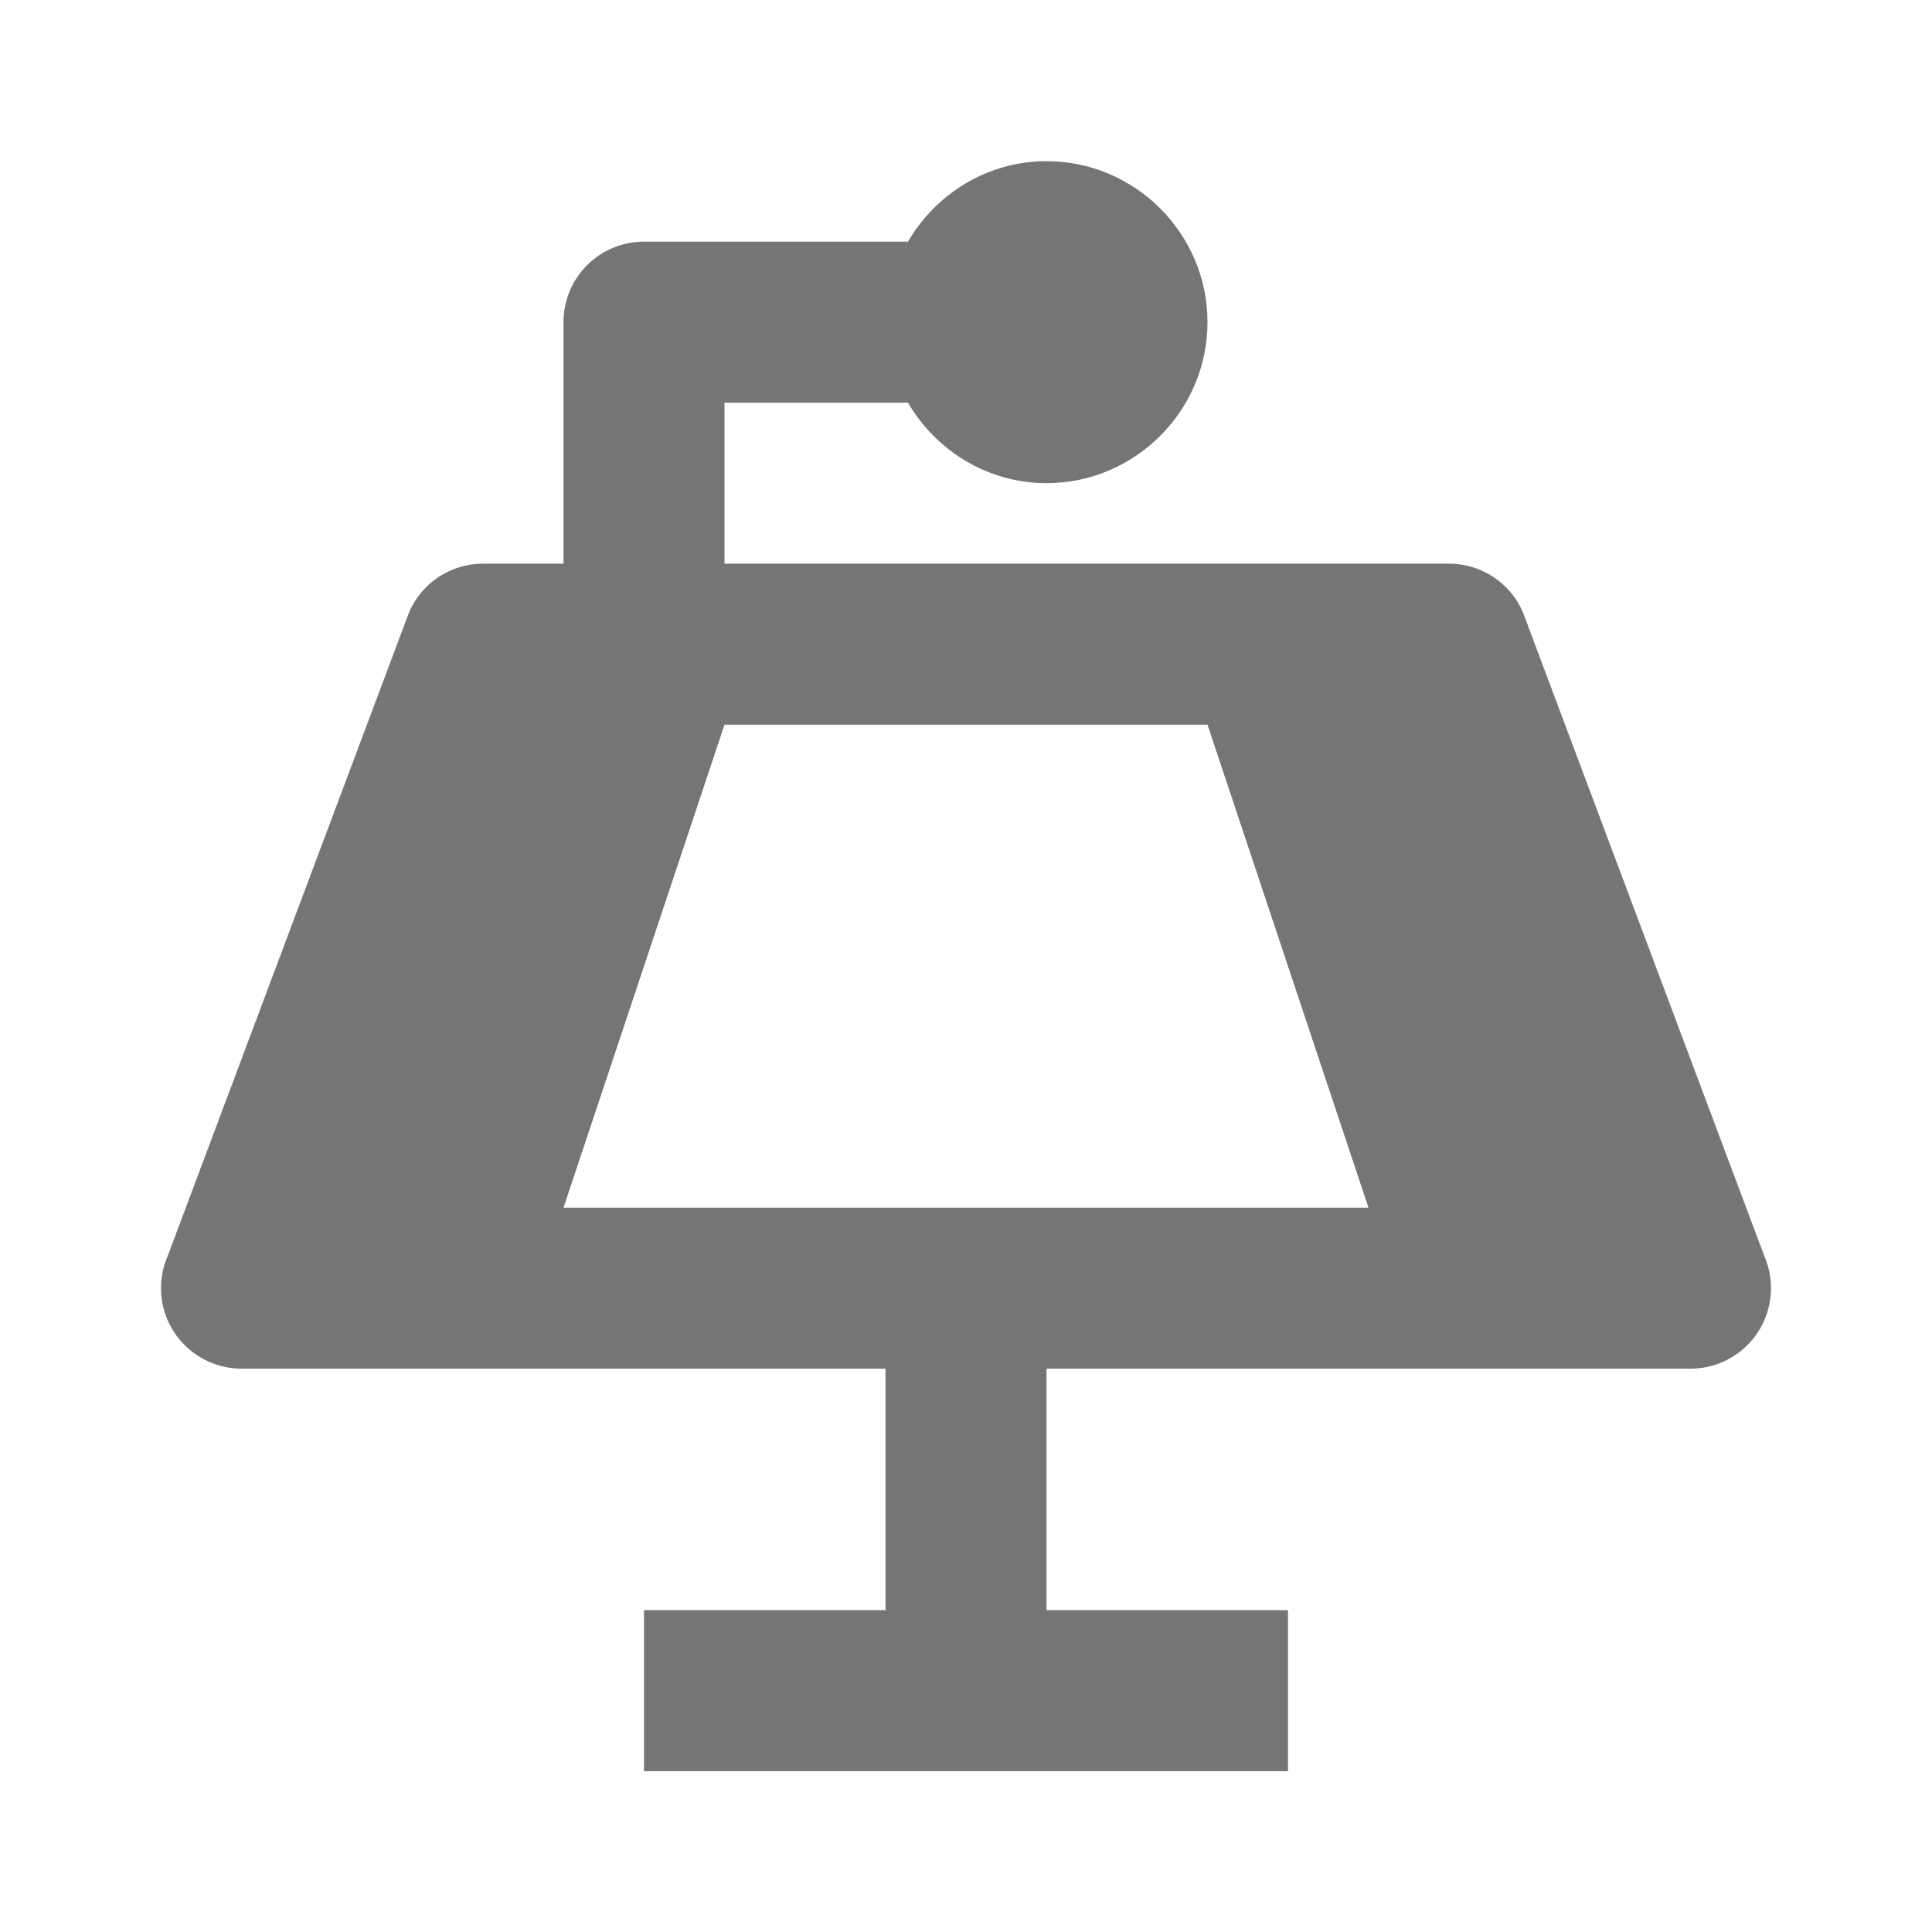 <?xml version="1.0" encoding="utf-8"?>
<!-- Generator: Adobe Illustrator 17.1.0, SVG Export Plug-In . SVG Version: 6.00 Build 0)  -->
<!DOCTYPE svg PUBLIC "-//W3C//DTD SVG 1.1//EN" "http://www.w3.org/Graphics/SVG/1.1/DTD/svg11.dtd">
<svg version="1.1" xmlns="http://www.w3.org/2000/svg" xmlns:xlink="http://www.w3.org/1999/xlink" x="0px" y="0px" width="24px"
	 height="24px" viewBox="0 0 24 24" enable-background="new 0 0 24 24" xml:space="preserve">
<g id="Frame_-_24px">
	<rect fill="none" width="24" height="24"/>
</g>
<g id="Filled_Icons">
	<path fill="#757575" d="M21.919,15.608l-3-8C18.762,7.24,18.4,7.002,18,7.002H9v-2h2.279c0.348,0.594,0.986,1,1.721,1
		c1.1,0,2-0.9,2-2c0-1.1-0.9-2-2-2c-0.734,0-1.373,0.405-1.721,1H8c-0.266,0-0.519,0.105-0.707,0.292S7,3.736,7,4.002v3H6
		c-0.4,0-0.762,0.238-0.919,0.606l-3,8c-0.133,0.309-0.101,0.664,0.084,0.944c0.185,0.281,0.499,0.45,0.835,0.45h8v3H8v2h8v-2h-3v-3
		h8c0.336,0,0.65-0.169,0.835-0.45C22.02,16.271,22.052,15.917,21.919,15.608z M7,15.002l2-6h6l2,6H7z"/>
</g>
</svg>
